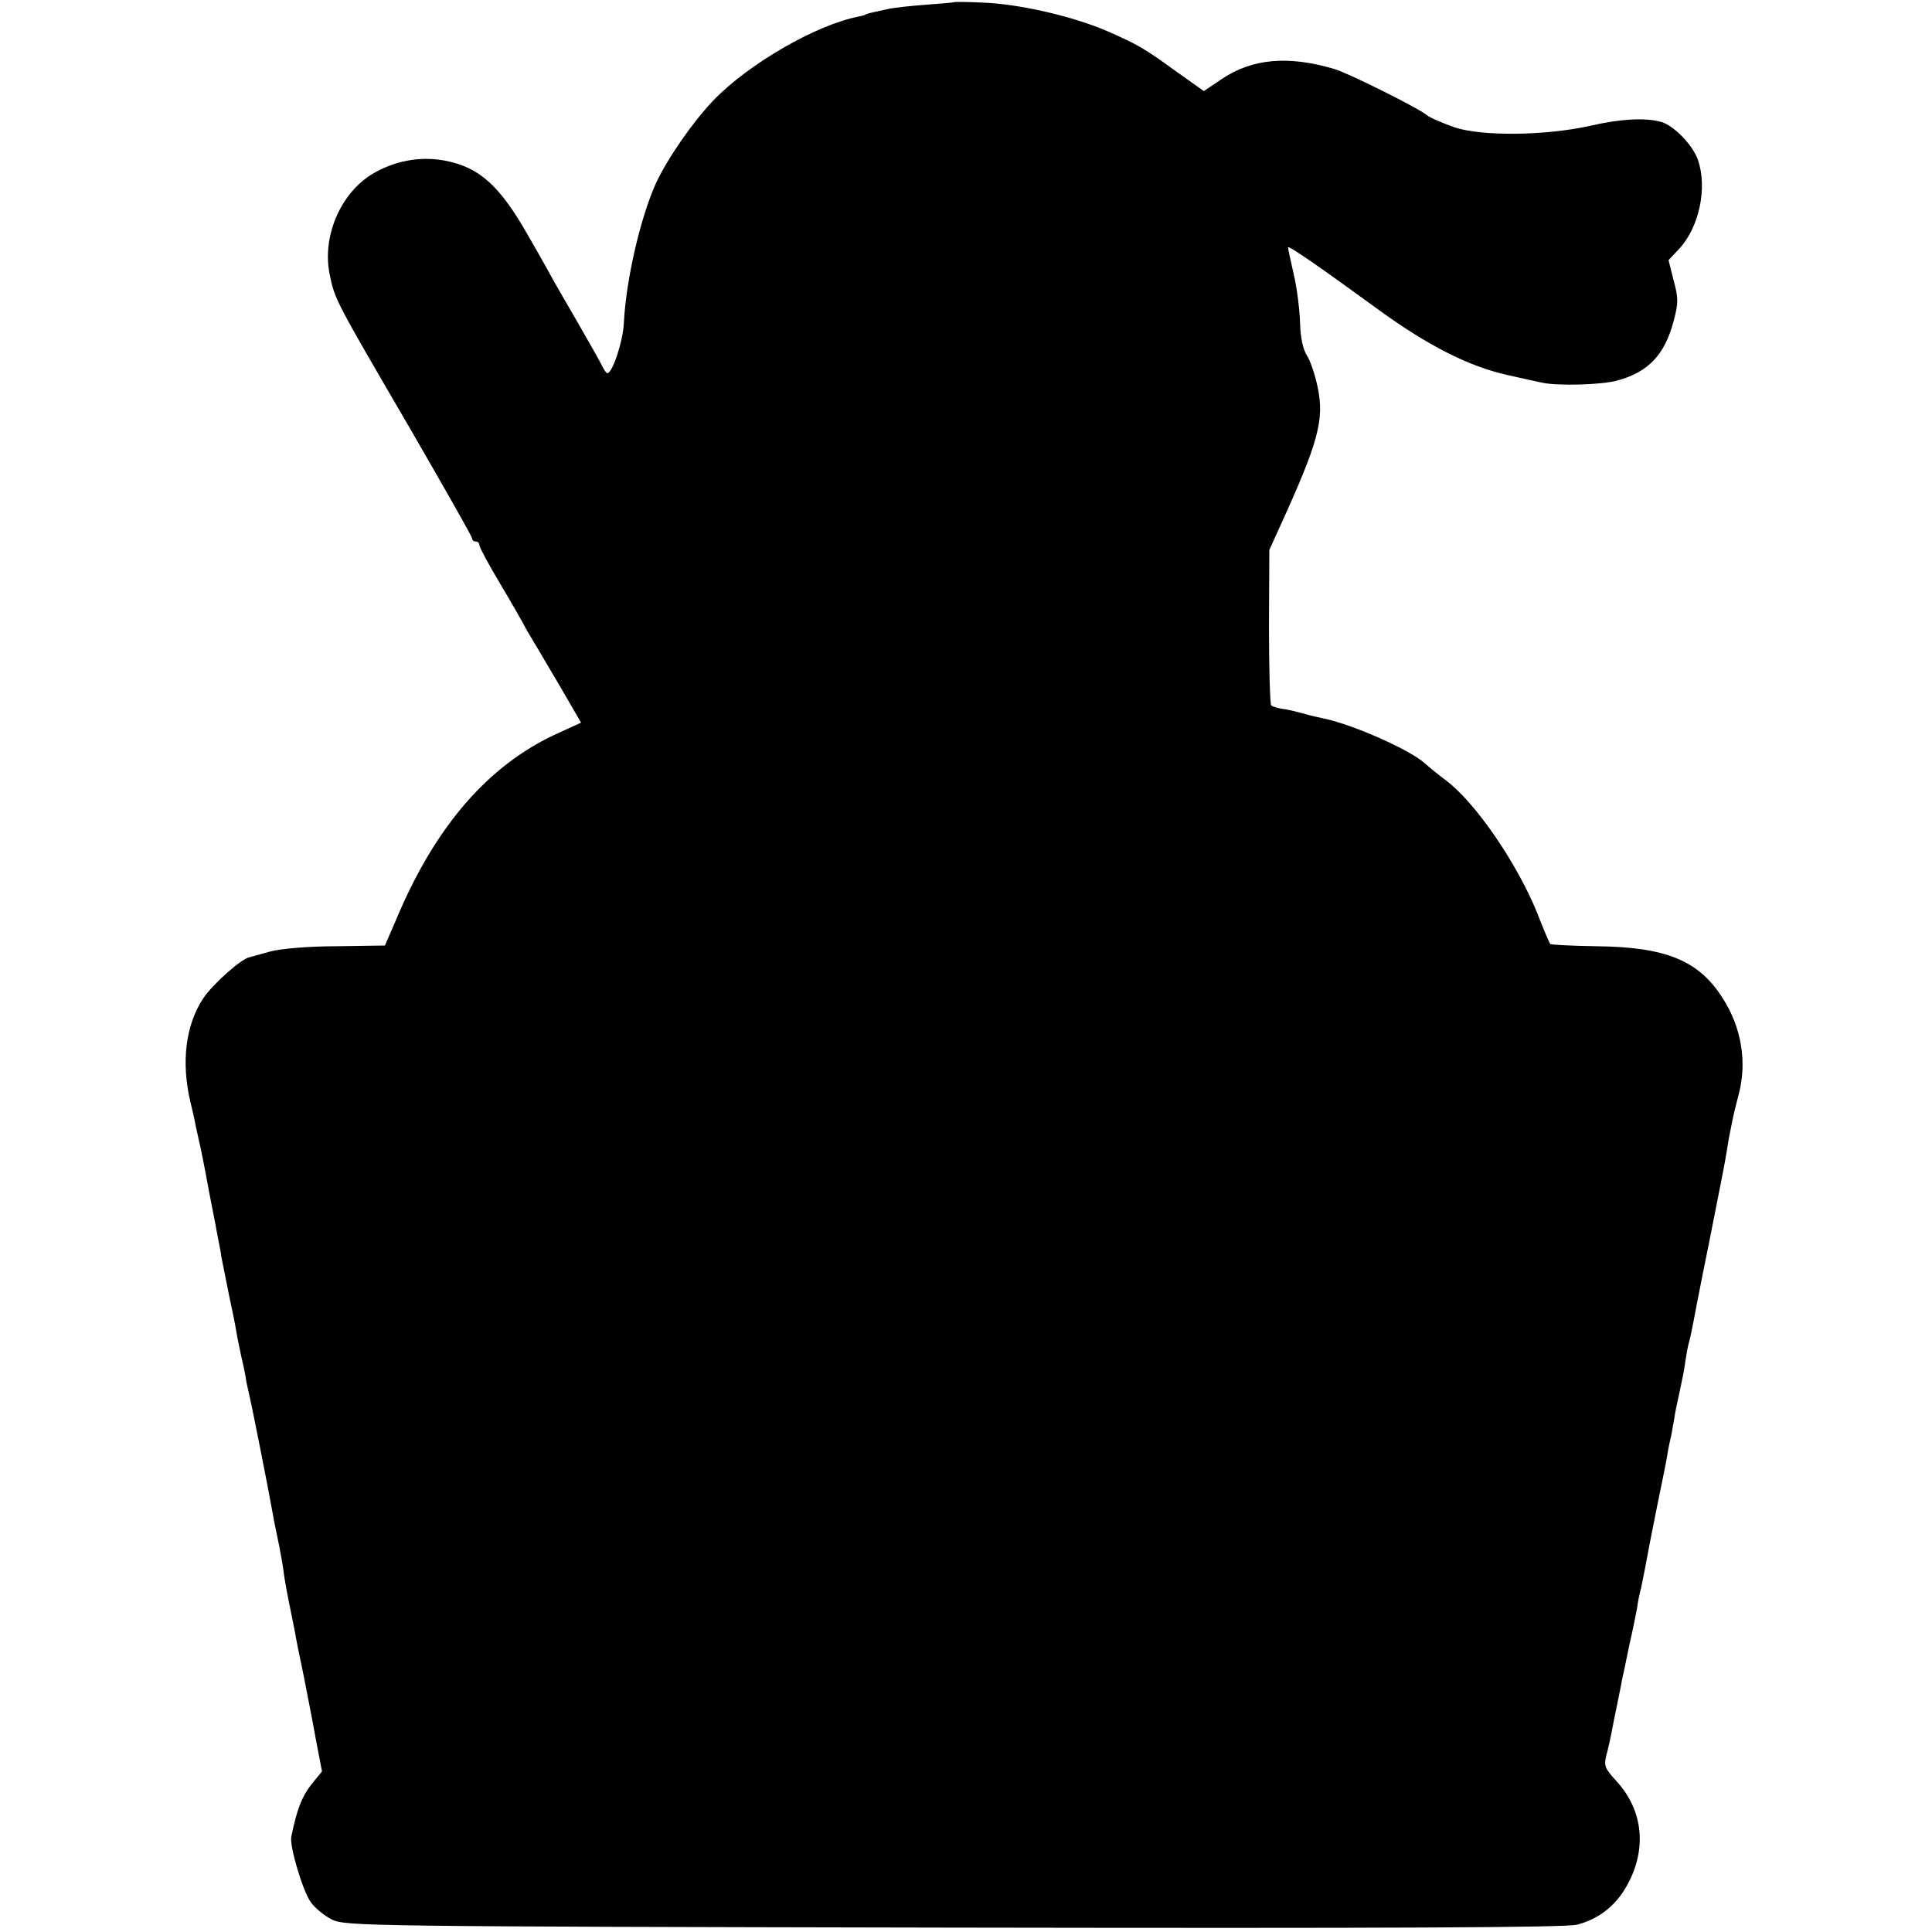 <?xml version="1.0" standalone="no"?>
<!DOCTYPE svg PUBLIC "-//W3C//DTD SVG 20010904//EN"
 "http://www.w3.org/TR/2001/REC-SVG-20010904/DTD/svg10.dtd">
<svg version="1.0" xmlns="http://www.w3.org/2000/svg"
 width="528pt" height="528pt" viewBox="0 0 528 528"
 preserveAspectRatio="xMidYMid meet">
<g transform="translate(0,528) scale(0.1,-0.1)"
fill="#000000" stroke="none">
<path d="M2607 5274 c-1 -1 -36 -4 -77 -7 -41 -3 -88 -8 -105 -12 -16 -4 -37
-8 -45 -10 -8 -2 -15 -4 -15 -5 0 -1 -8 -3 -17 -5 -117 -22 -303 -130 -399
-230 -57 -60 -124 -157 -156 -225 -42 -92 -82 -263 -88 -382 -2 -50 -31 -137
-45 -138 -3 0 -10 10 -16 23 -6 12 -36 65 -66 117 -30 52 -67 115 -80 140 -14
25 -38 68 -54 95 -78 138 -134 188 -228 206 -70 13 -140 -1 -201 -38 -86 -54
-135 -171 -114 -273 14 -69 15 -70 219 -420 93 -161 170 -296 170 -301 0 -5 5
-9 10 -9 6 0 10 -4 10 -10 0 -5 26 -54 58 -107 32 -54 61 -105 65 -113 4 -8
16 -28 26 -45 10 -16 43 -73 74 -125 l55 -95 -68 -31 c-186 -86 -330 -252
-436 -504 l-32 -74 -133 -2 c-78 0 -153 -7 -179 -14 -25 -7 -51 -14 -58 -16
-23 -4 -102 -75 -127 -113 -48 -73 -60 -174 -35 -281 6 -25 13 -55 15 -68 3
-12 7 -32 10 -45 3 -12 15 -71 26 -132 12 -60 23 -119 25 -130 2 -11 7 -33 9
-50 3 -16 13 -64 21 -105 9 -41 18 -86 20 -100 2 -14 9 -45 14 -70 6 -25 12
-54 13 -65 2 -11 7 -31 10 -45 5 -21 49 -241 63 -320 2 -14 10 -50 16 -80 6
-30 12 -64 13 -75 2 -18 10 -62 22 -120 2 -11 6 -31 9 -45 2 -14 13 -68 24
-120 10 -52 26 -132 34 -178 l16 -83 -30 -37 c-25 -32 -39 -68 -54 -142 -5
-25 31 -147 53 -178 11 -16 38 -38 58 -48 37 -18 99 -19 1698 -22 1190 -2
1673 0 1705 8 57 15 103 49 134 103 58 100 48 209 -27 290 -31 34 -34 41 -27
70 5 18 11 45 14 61 3 16 10 52 16 80 6 28 12 60 14 71 3 11 11 52 19 90 9 39
18 84 21 100 2 17 7 41 11 55 3 14 8 39 11 55 3 17 16 86 30 155 14 69 28 136
30 150 2 14 7 39 11 55 3 17 7 39 9 50 1 11 8 43 14 70 6 28 14 66 16 85 3 19
7 43 10 52 3 10 7 30 10 45 3 16 22 116 44 223 21 107 42 211 45 230 3 19 8
46 10 60 3 14 7 34 9 45 2 11 10 45 18 75 23 88 7 183 -44 262 -65 103 -155
140 -345 142 -67 1 -124 4 -126 6 -3 3 -19 41 -36 85 -55 136 -169 302 -249
362 -20 15 -46 36 -57 46 -40 37 -193 105 -275 123 -19 4 -37 8 -40 9 -40 11
-59 16 -77 18 -12 2 -25 6 -29 9 -3 4 -6 101 -6 216 l1 209 29 64 c105 230
122 292 103 381 -7 34 -20 72 -29 86 -11 17 -18 49 -19 89 -1 34 -8 94 -17
132 -9 39 -16 72 -16 75 0 7 93 -58 244 -168 137 -100 249 -157 356 -181 41
-9 84 -19 95 -21 42 -9 162 -6 205 6 85 23 130 71 154 163 13 48 13 63 0 110
l-14 56 30 32 c54 59 76 165 51 240 -13 41 -67 97 -102 106 -43 12 -112 8
-194 -11 -121 -27 -295 -29 -370 -4 -33 12 -67 26 -75 33 -22 19 -213 114
-252 126 -127 38 -226 29 -309 -27 l-49 -33 -83 59 c-77 56 -99 69 -179 104
-94 41 -244 76 -346 79 -40 2 -74 2 -75 1z"/>
</g>
</svg>
